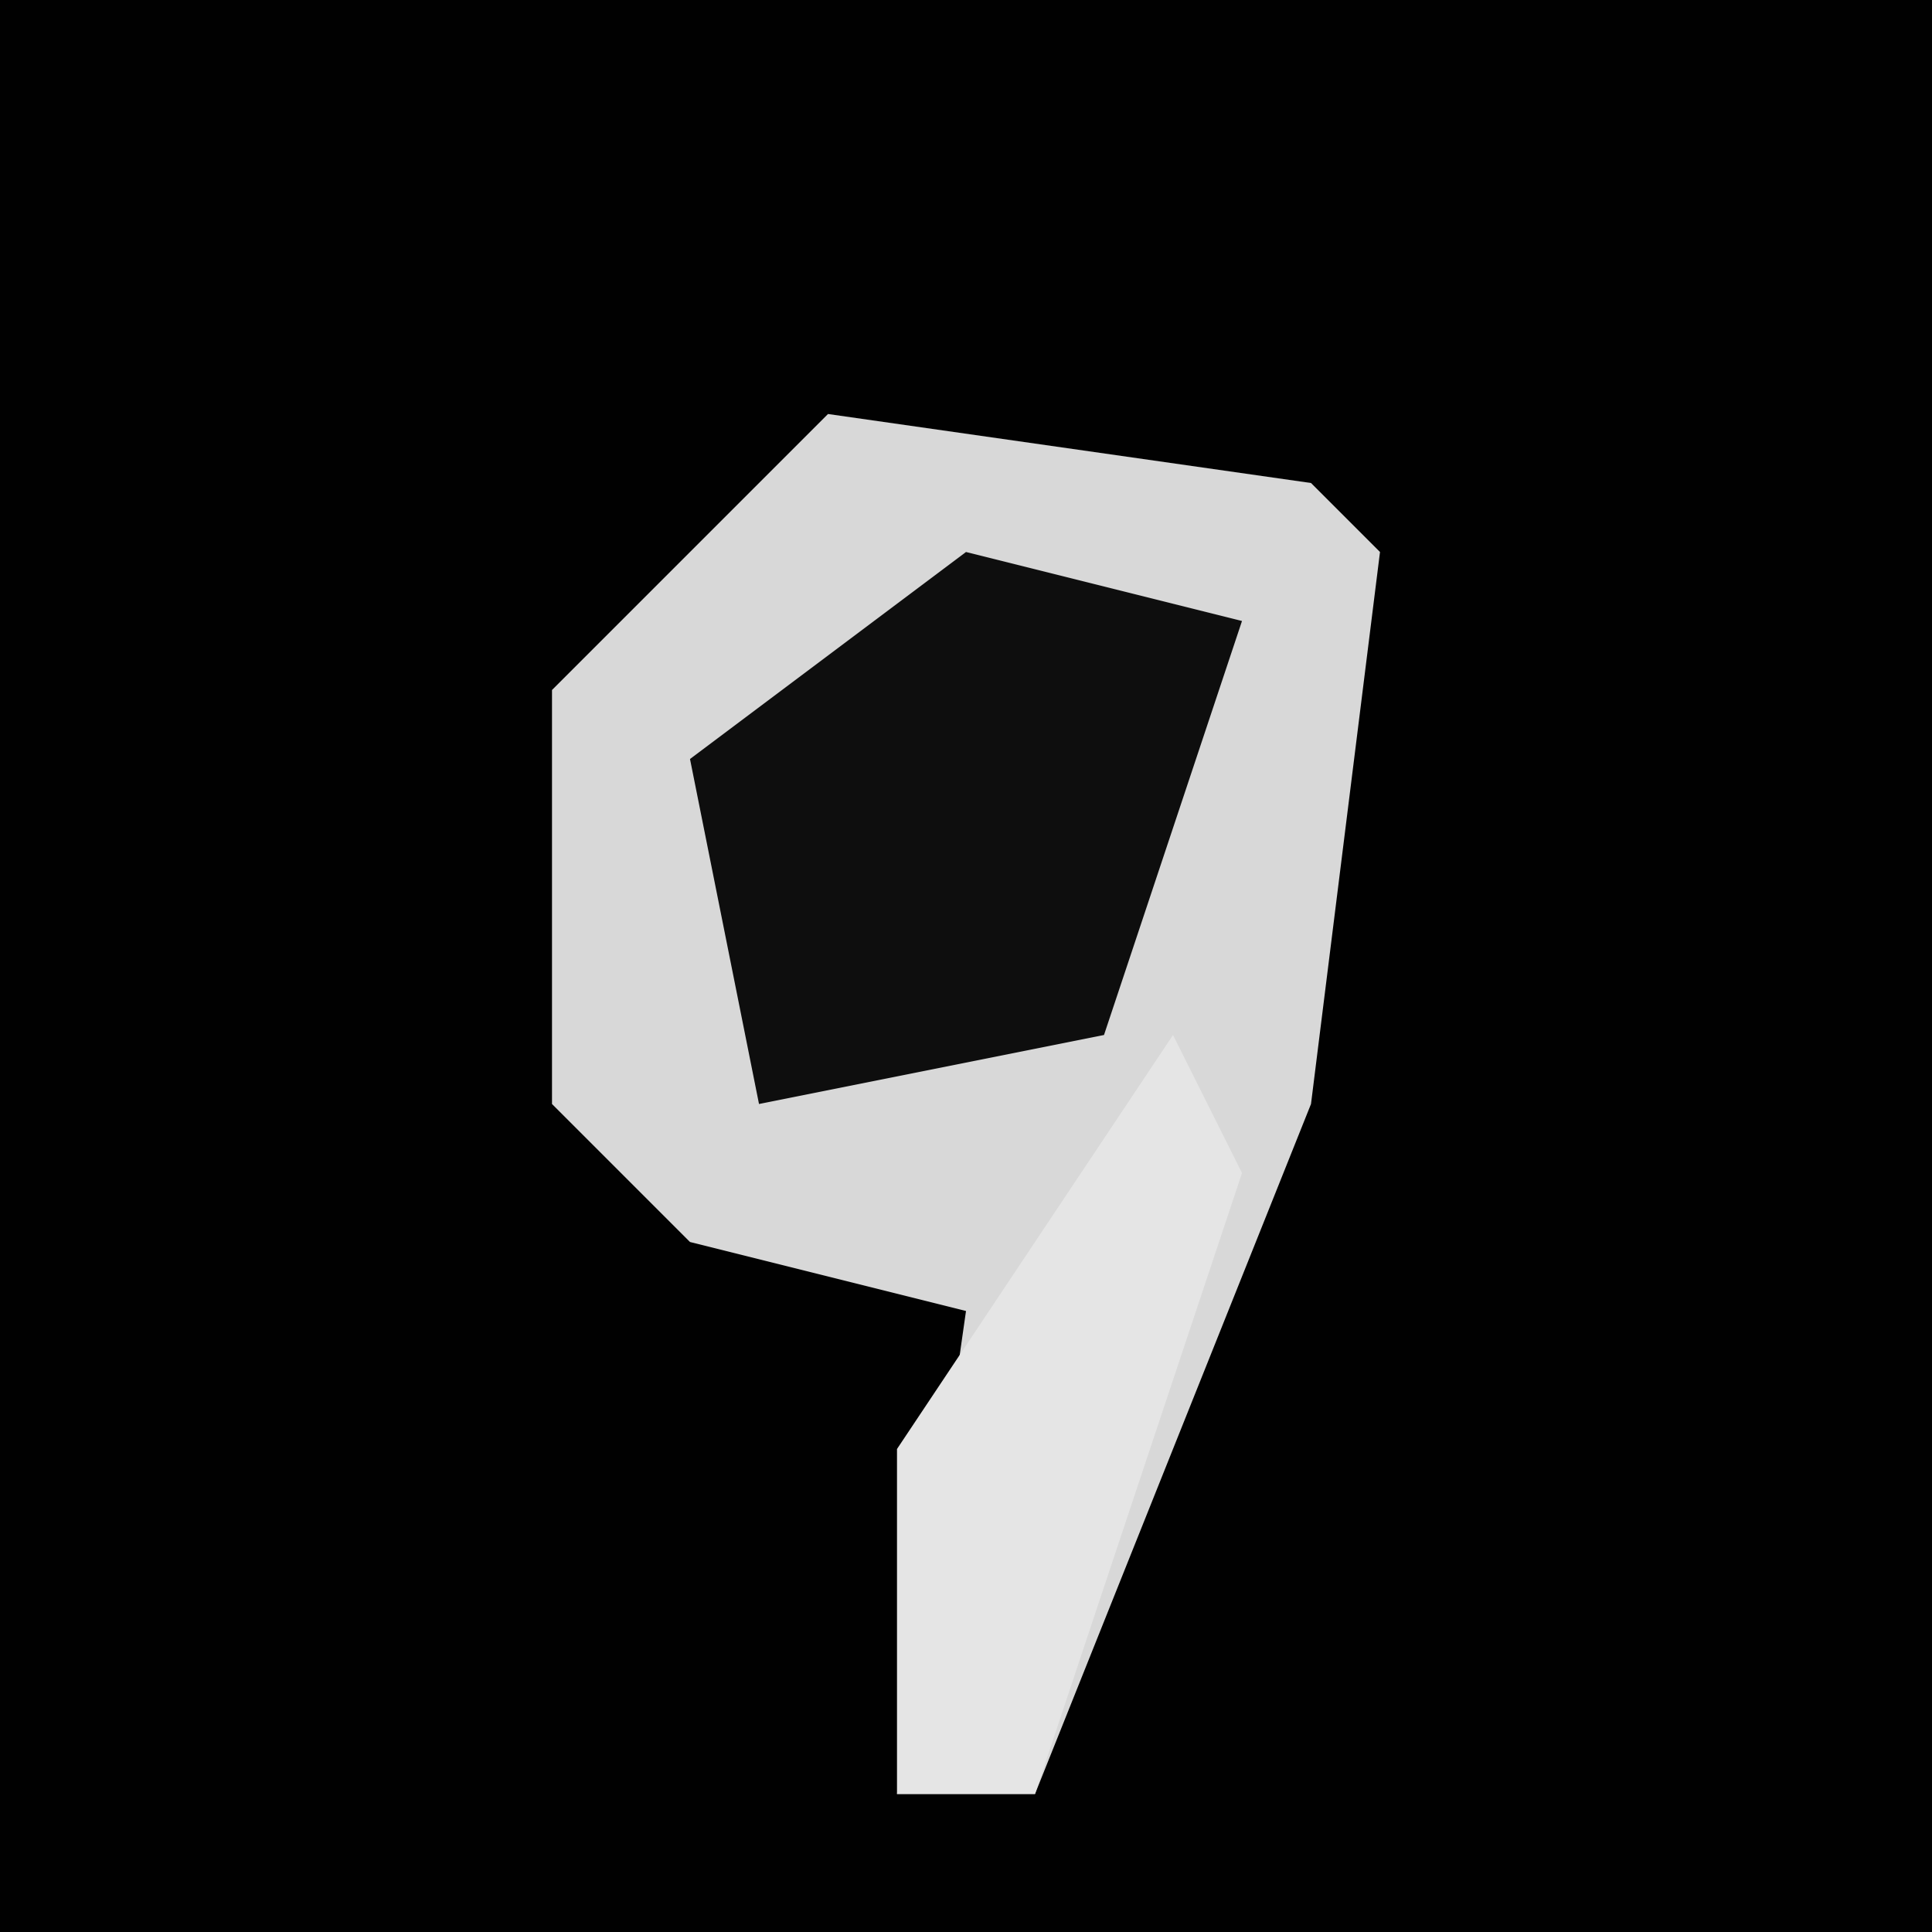<?xml version="1.0" encoding="UTF-8"?>
<svg version="1.1" xmlns="http://www.w3.org/2000/svg" width="28" height="28">
<path d="M0,0 L28,0 L28,28 L0,28 Z " fill="#010101" transform="translate(0,0)"/>
<path d="M0,0 L7,1 L8,2 L7,10 L3,20 L1,20 L2,13 L-2,12 L-4,10 L-4,4 Z " fill="#D8D8D8" transform="translate(12,6)"/>
<path d="M0,0 L4,1 L2,7 L-3,8 L-4,3 Z " fill="#0E0E0E" transform="translate(14,8)"/>
<path d="M0,0 L1,2 L-2,11 L-4,11 L-4,6 Z " fill="#E5E5E5" transform="translate(17,15)"/>
</svg>
